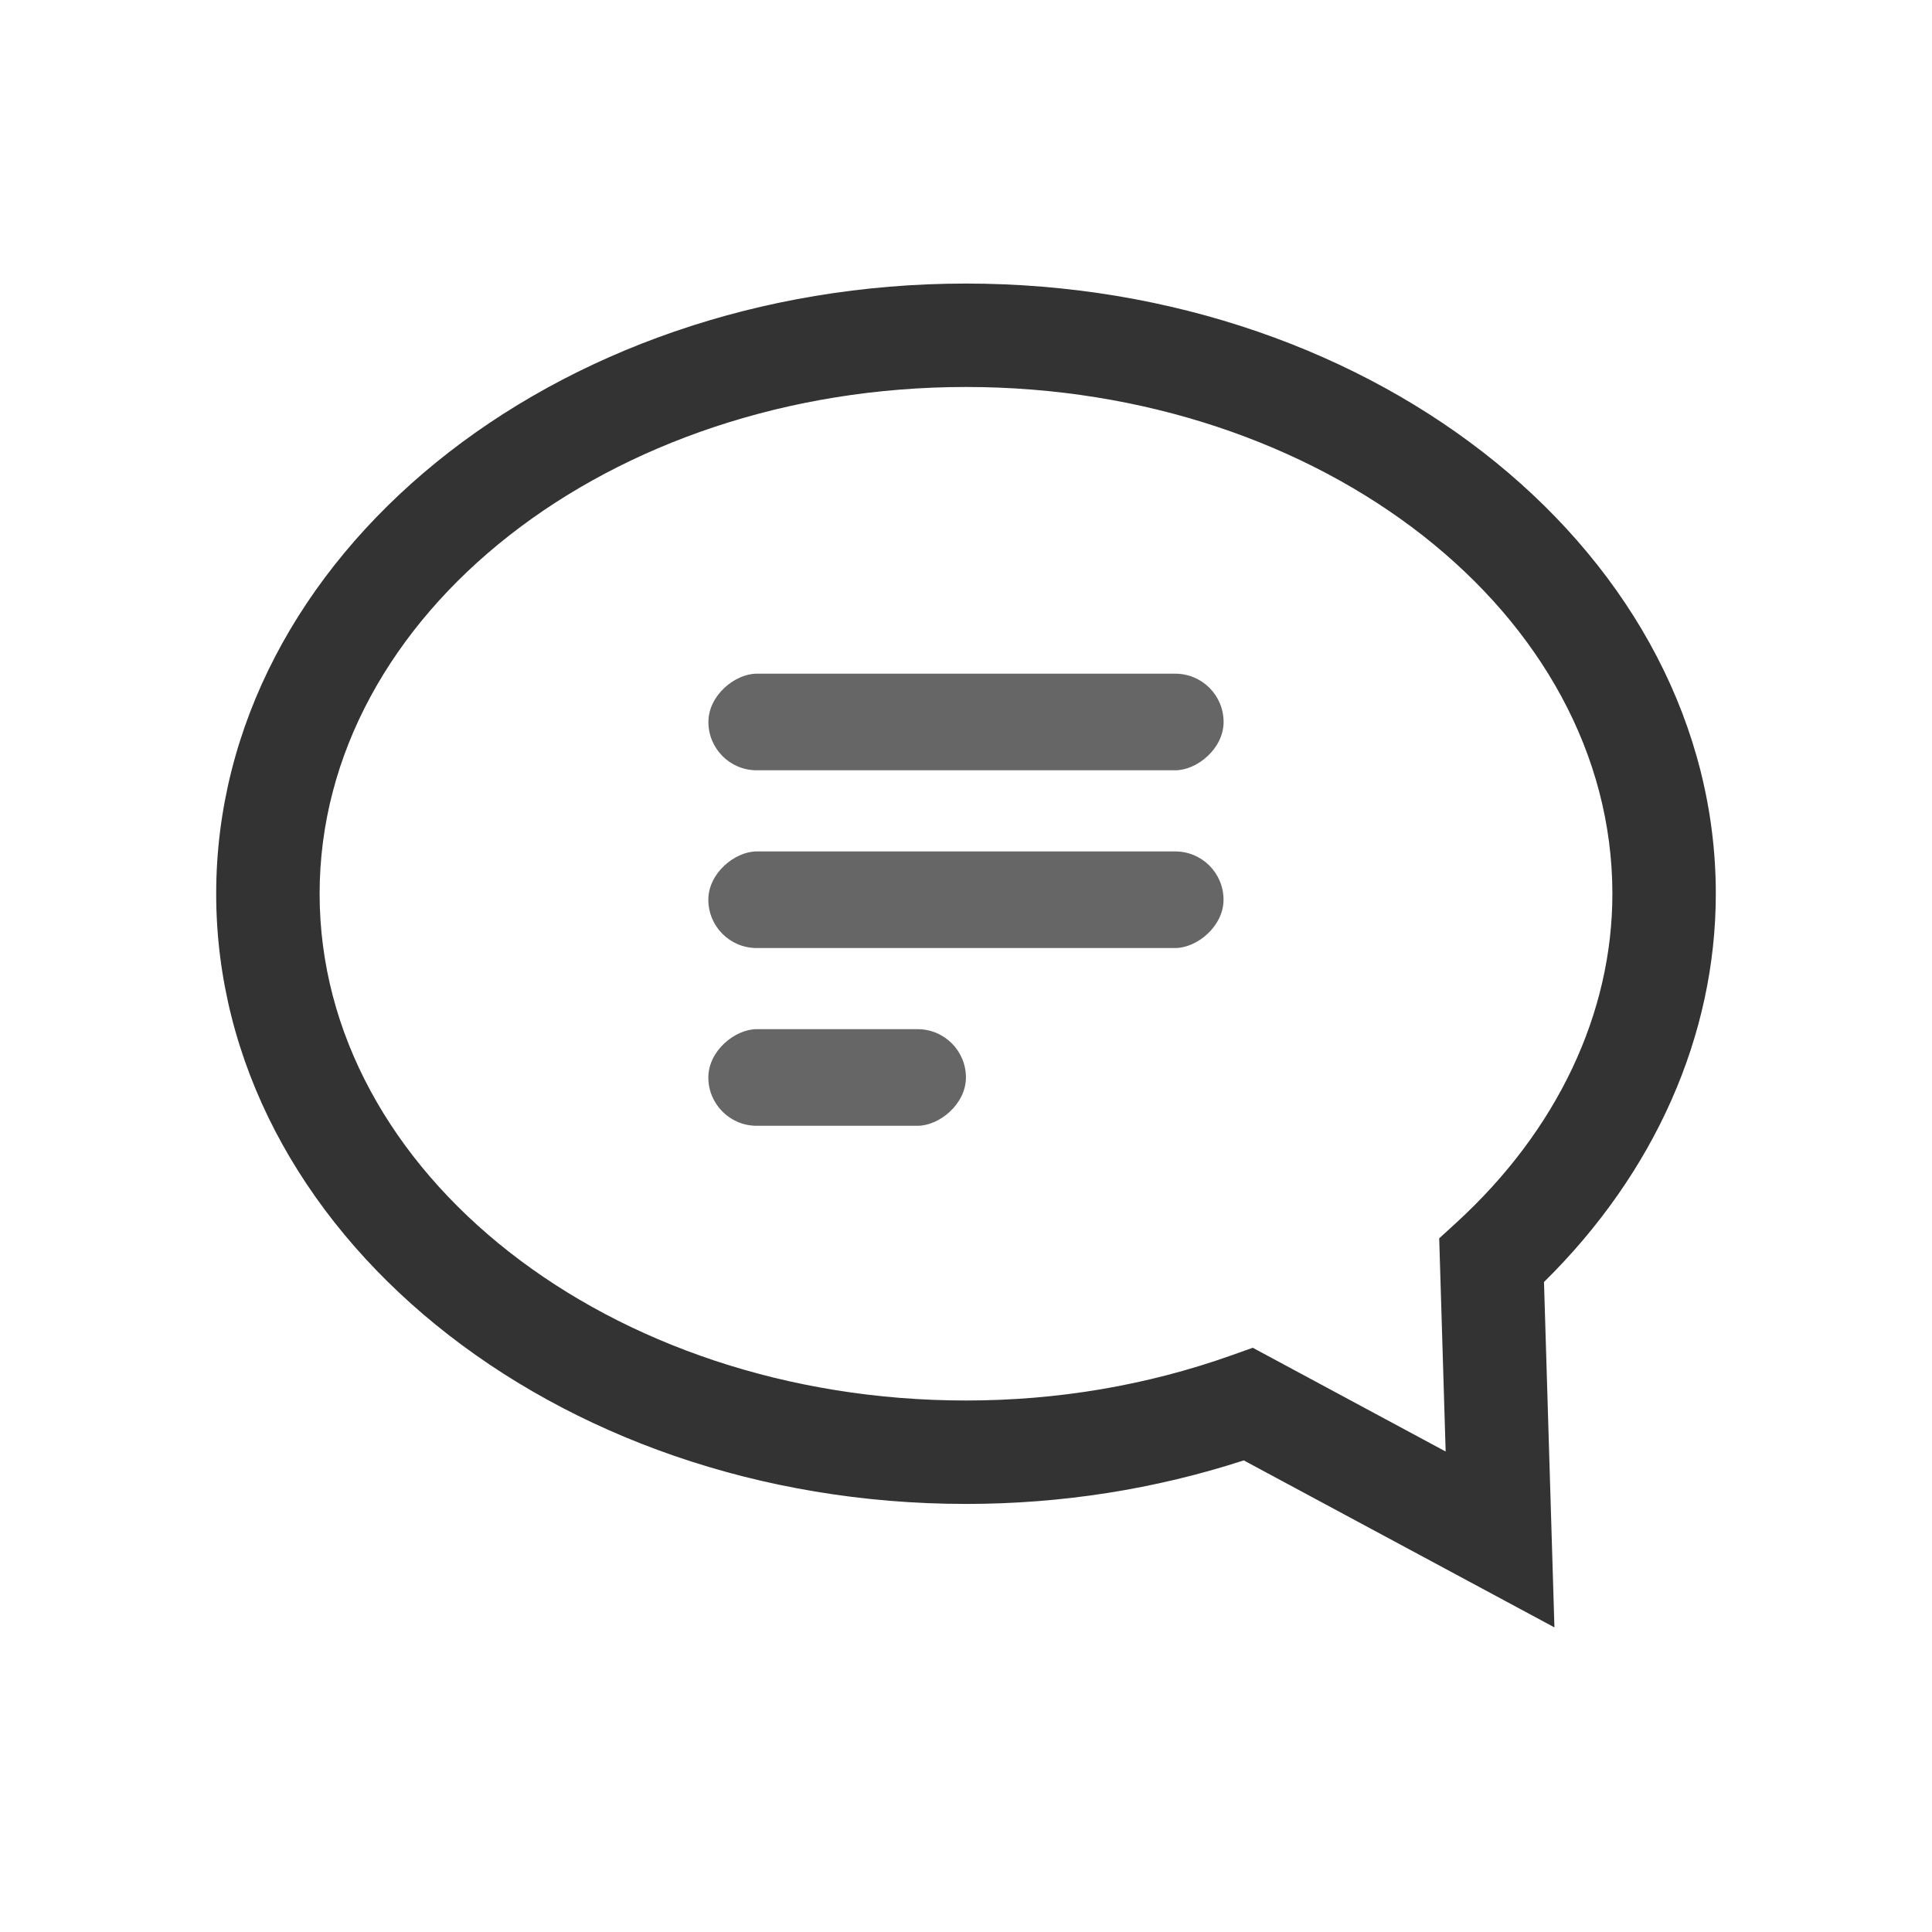 <svg xmlns="http://www.w3.org/2000/svg" width="30" height="30" viewBox="0 0 30 30">
  <g id="그룹_9792" data-name="그룹 9792" transform="translate(-860 -142)">
    <rect id="사각형_3292" data-name="사각형 3292" width="30" height="30" transform="translate(860 142)" fill="none"/>
    <g id="그룹_11805" data-name="그룹 11805" transform="translate(863.657 146.703)">
      <g id="그룹_11806" data-name="그룹 11806">
        <g id="패스_10667" data-name="패스 10667" fill="#333">
          <path d="M 20.323 20.312 L 20.094 20.189 L 15.671 17.811 C 14.288 18.268 12.832 18.5 11.343 18.5 C 5.006 18.5 -0.15 14.317 -0.15 9.175 C -0.15 4.033 5.006 -0.15 11.343 -0.15 C 17.68 -0.15 22.836 4.033 22.836 9.175 C 22.836 11.352 21.888 13.469 20.166 15.143 L 20.315 20.052 L 20.323 20.312 Z M 15.783 16.389 L 15.842 16.42 L 18.949 18.091 L 18.845 14.659 L 18.843 14.591 L 18.893 14.544 L 19.063 14.389 C 20.654 12.931 21.53 11.079 21.53 9.175 C 21.53 4.753 16.96 1.156 11.343 1.156 C 5.726 1.156 1.156 4.753 1.156 9.175 C 1.156 13.597 5.726 17.194 11.343 17.194 C 12.784 17.194 14.186 16.956 15.511 16.486 L 15.721 16.411 L 15.783 16.389 Z" stroke="none"/>
          <path d="M 20.165 20.057 L 20.014 15.081 C 21.739 13.426 22.686 11.337 22.686 9.175 C 22.686 4.116 17.597 -1.350402840216702e-06 11.343 -1.350402840216702e-06 C 5.088 -1.350402840216702e-06 3.573303274606587e-06 4.116 3.573303274606587e-06 9.175 C 3.573303274606587e-06 14.234 5.088 18.35 11.343 18.35 C 12.839 18.35 14.299 18.114 15.685 17.648 L 20.165 20.057 M 19.107 18.346 L 15.771 16.553 L 15.561 16.627 C 14.22 17.103 12.801 17.344 11.343 17.344 C 5.643 17.344 1.006 13.679 1.006 9.175 C 1.006 4.67 5.643 1.006 11.343 1.006 C 17.043 1.006 21.68 4.67 21.68 9.175 C 21.68 11.122 20.787 13.013 19.165 14.499 L 18.995 14.655 L 19.107 18.346 M 20.48 20.567 L 15.656 17.974 C 14.277 18.422 12.826 18.65 11.343 18.65 C 4.923 18.65 -0.3 14.399 -0.3 9.175 C -0.3 3.95 4.923 -0.3 11.343 -0.3 C 17.763 -0.3 22.986 3.95 22.986 9.175 C 22.986 11.373 22.039 13.509 20.318 15.204 L 20.48 20.567 Z M 15.796 16.225 L 18.791 17.836 L 18.691 14.526 L 18.962 14.278 C 20.521 12.849 21.38 11.037 21.38 9.175 C 21.38 4.836 16.877 1.306 11.343 1.306 C 5.808 1.306 1.306 4.836 1.306 9.175 C 1.306 13.514 5.808 17.044 11.343 17.044 C 12.767 17.044 14.152 16.809 15.461 16.344 L 15.796 16.225 Z" stroke="none" fill="#333"/>
        </g>
      </g>
    </g>
    <rect id="사각형_3967" data-name="사각형 3967" width="1.5" height="8" rx="0.75" transform="translate(878.999 155.221) rotate(90)" fill="#666"/>
    <rect id="사각형_3968" data-name="사각형 3968" width="1.5" height="4" rx="0.75" transform="translate(874.999 157.981) rotate(90)" fill="#666"/>
    <rect id="사각형_3969" data-name="사각형 3969" width="1.5" height="8" rx="0.75" transform="translate(879 152.461) rotate(90)" fill="#666"/>
  </g>
</svg>
